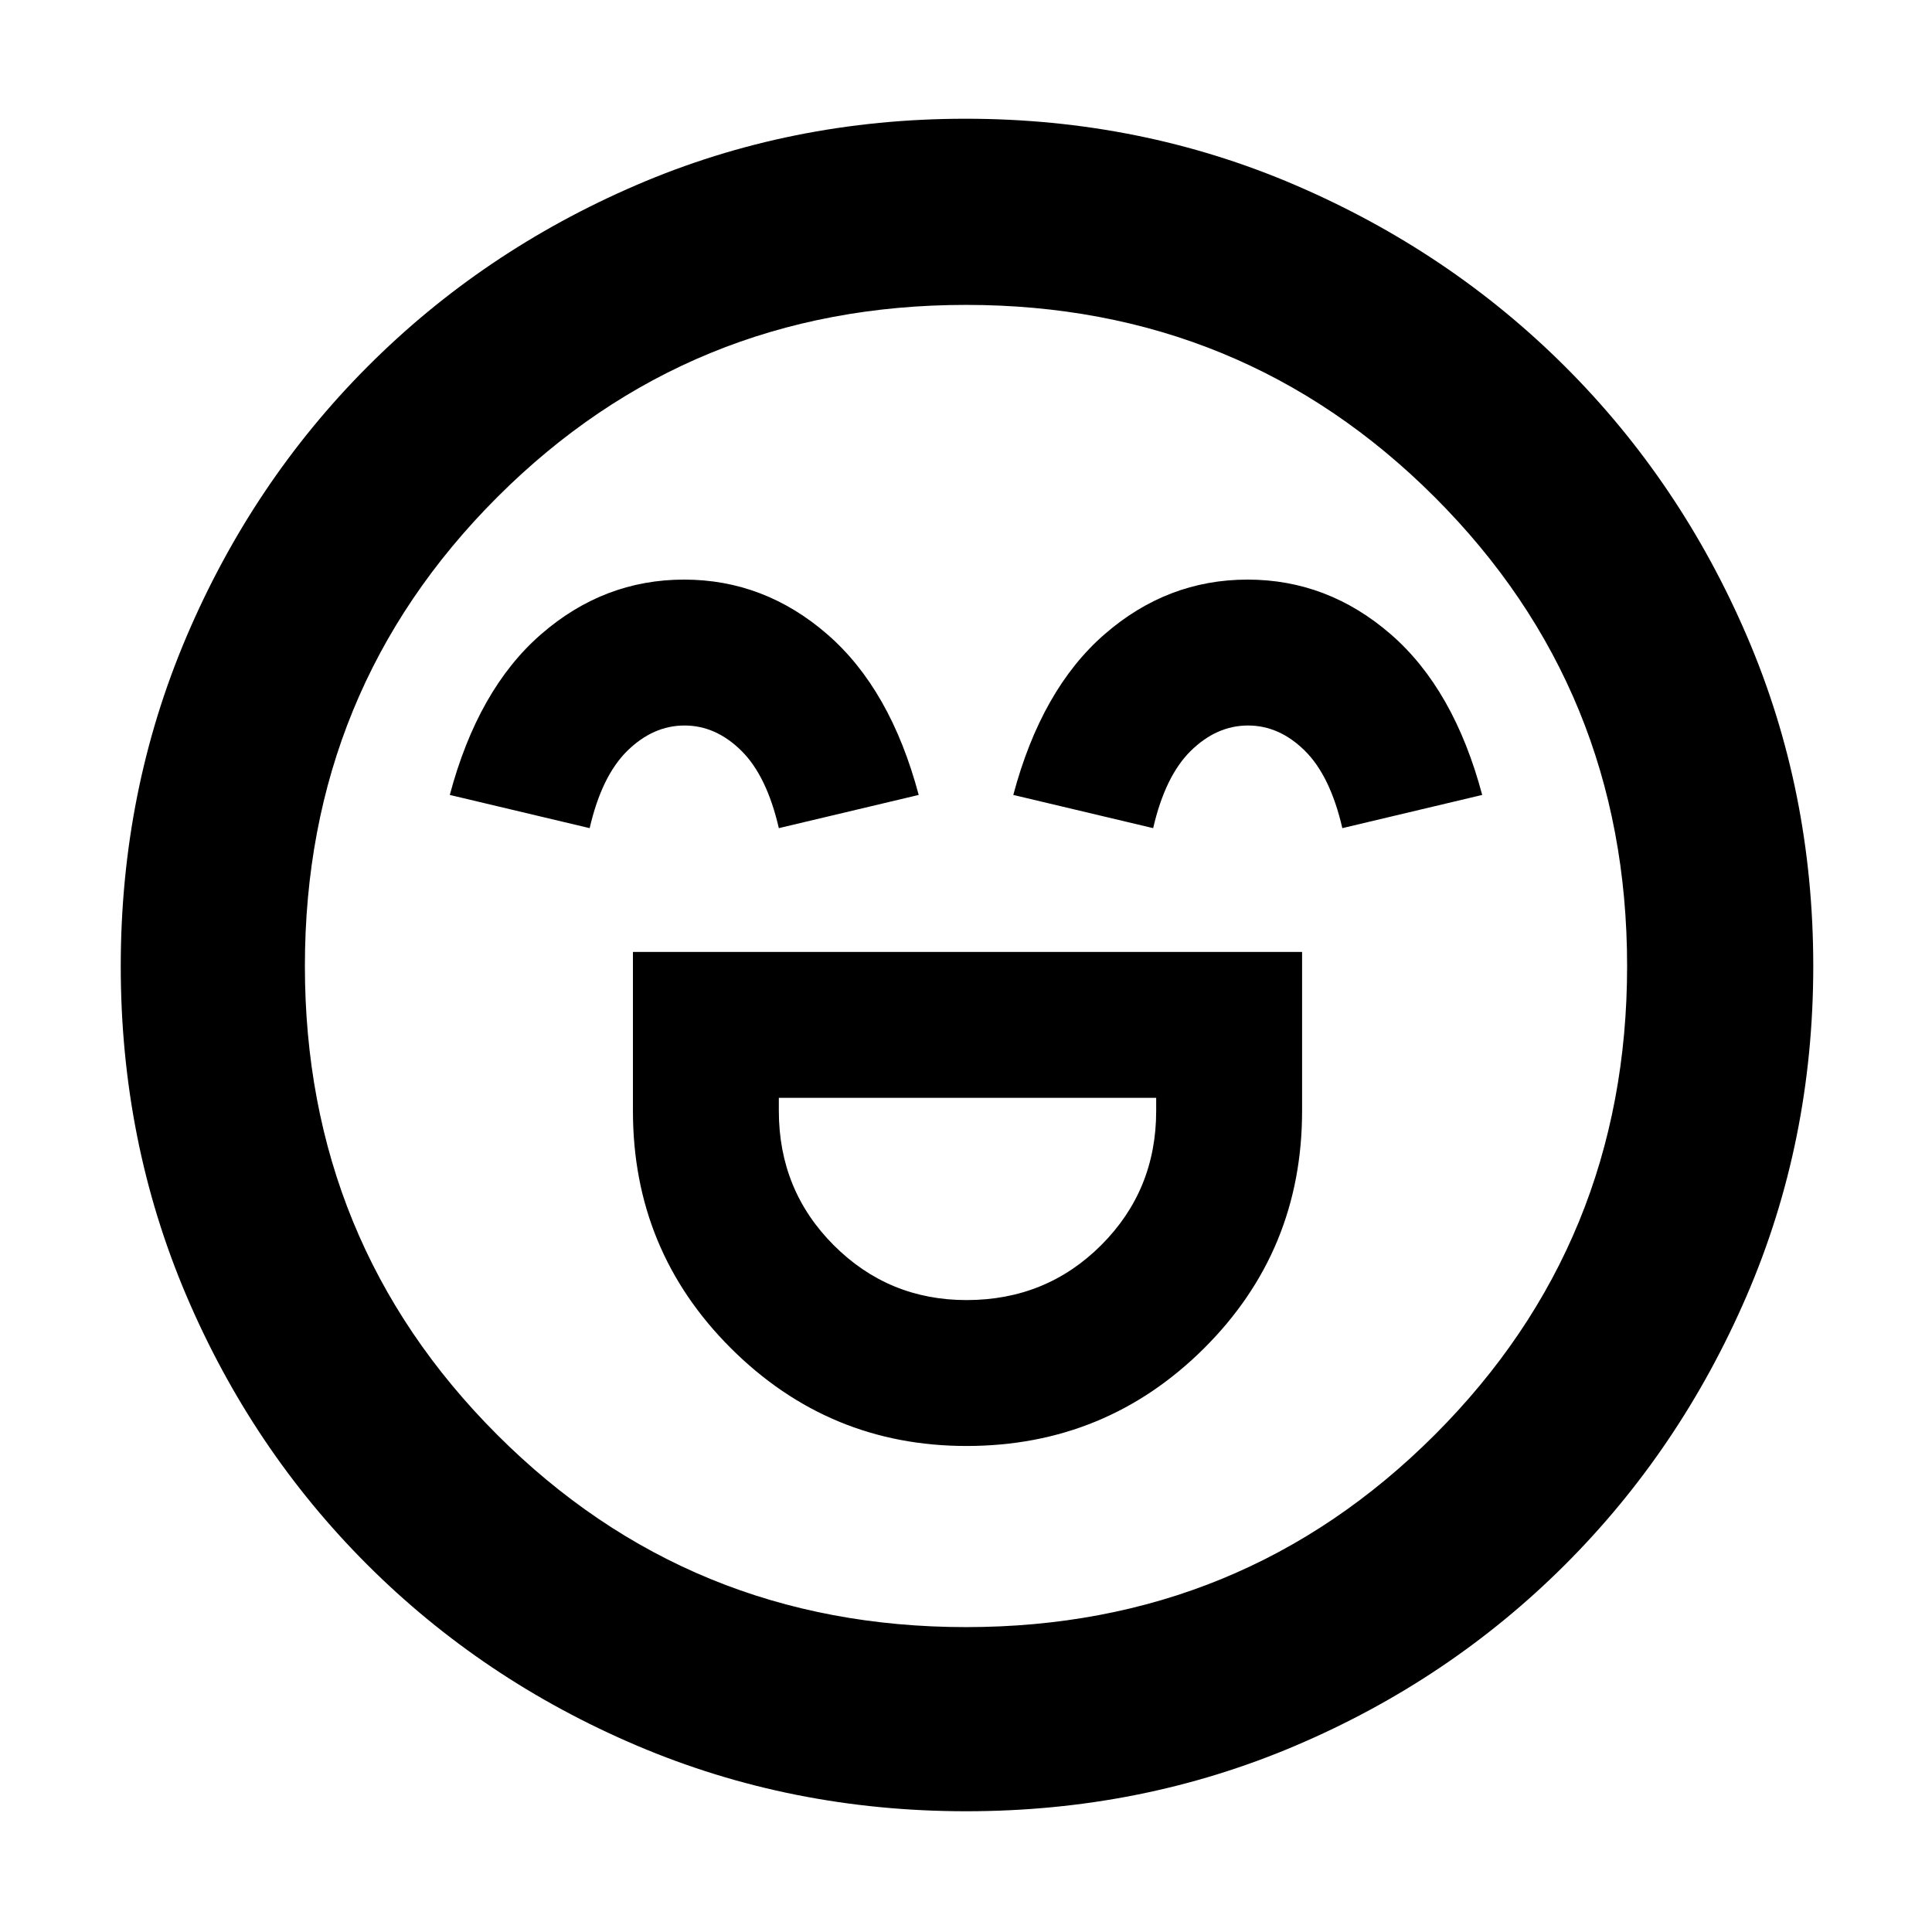 <svg xmlns="http://www.w3.org/2000/svg" height="48" viewBox="0 96 960 960" width="48"><path d="M314.5 569v79q0 69.381 48.69 117.941Q411.879 814.5 480.252 814.5q69.248 0 117.998-48.497T647 648v-79H314.5Zm165.775 173q-38.775 0-66.025-27.29Q387 687.42 387 648v-6.5h187.5v6.5q0 39.42-27.325 66.71-27.326 27.29-66.9 27.29ZM339.907 384Q300 384 268.75 411.25T223.5 491l69.5 16.5q6-26 18.796-38.5 12.795-12.5 28.333-12.5 15.538 0 28.204 12.5Q381 481.5 387 507.5l69.5-16.5q-14-52.5-45.343-79.75Q379.815 384 339.907 384Zm280 0Q580 384 548.75 411.25T503.5 491l69.5 16.5q6-26 18.796-38.5 12.795-12.5 28.333-12.5 15.538 0 28.204 12.5Q661 481.5 667 507.5l69.5-16.5q-14-52.5-45.343-79.75Q659.815 384 619.907 384ZM480.119 996q-87.026 0-163.69-32.632-76.665-32.631-134.047-90Q125 816 92.5 739.531 60 663.062 60 576.119q0-87.026 32.632-163.69 32.631-76.665 89.842-134.1 57.212-57.434 133.754-90.382Q392.77 155 479.798 155q87.109 0 163.892 33.002 76.782 33.001 134.142 90.29 57.36 57.288 90.264 133.935Q901 488.873 901 576.019q0 87.163-33.079 163.812-33.079 76.648-90.5 133.909Q720 931 643.531 963.5 567.062 996 480.119 996ZM480 576Zm0 328.5q137.375 0 232.938-95.562Q808.5 713.375 808.5 576t-95.562-232.938Q617.375 247.5 480 247.5t-232.938 95.562Q151.5 438.625 151.5 576t95.562 232.938Q342.625 904.5 480 904.5Z"/></svg>